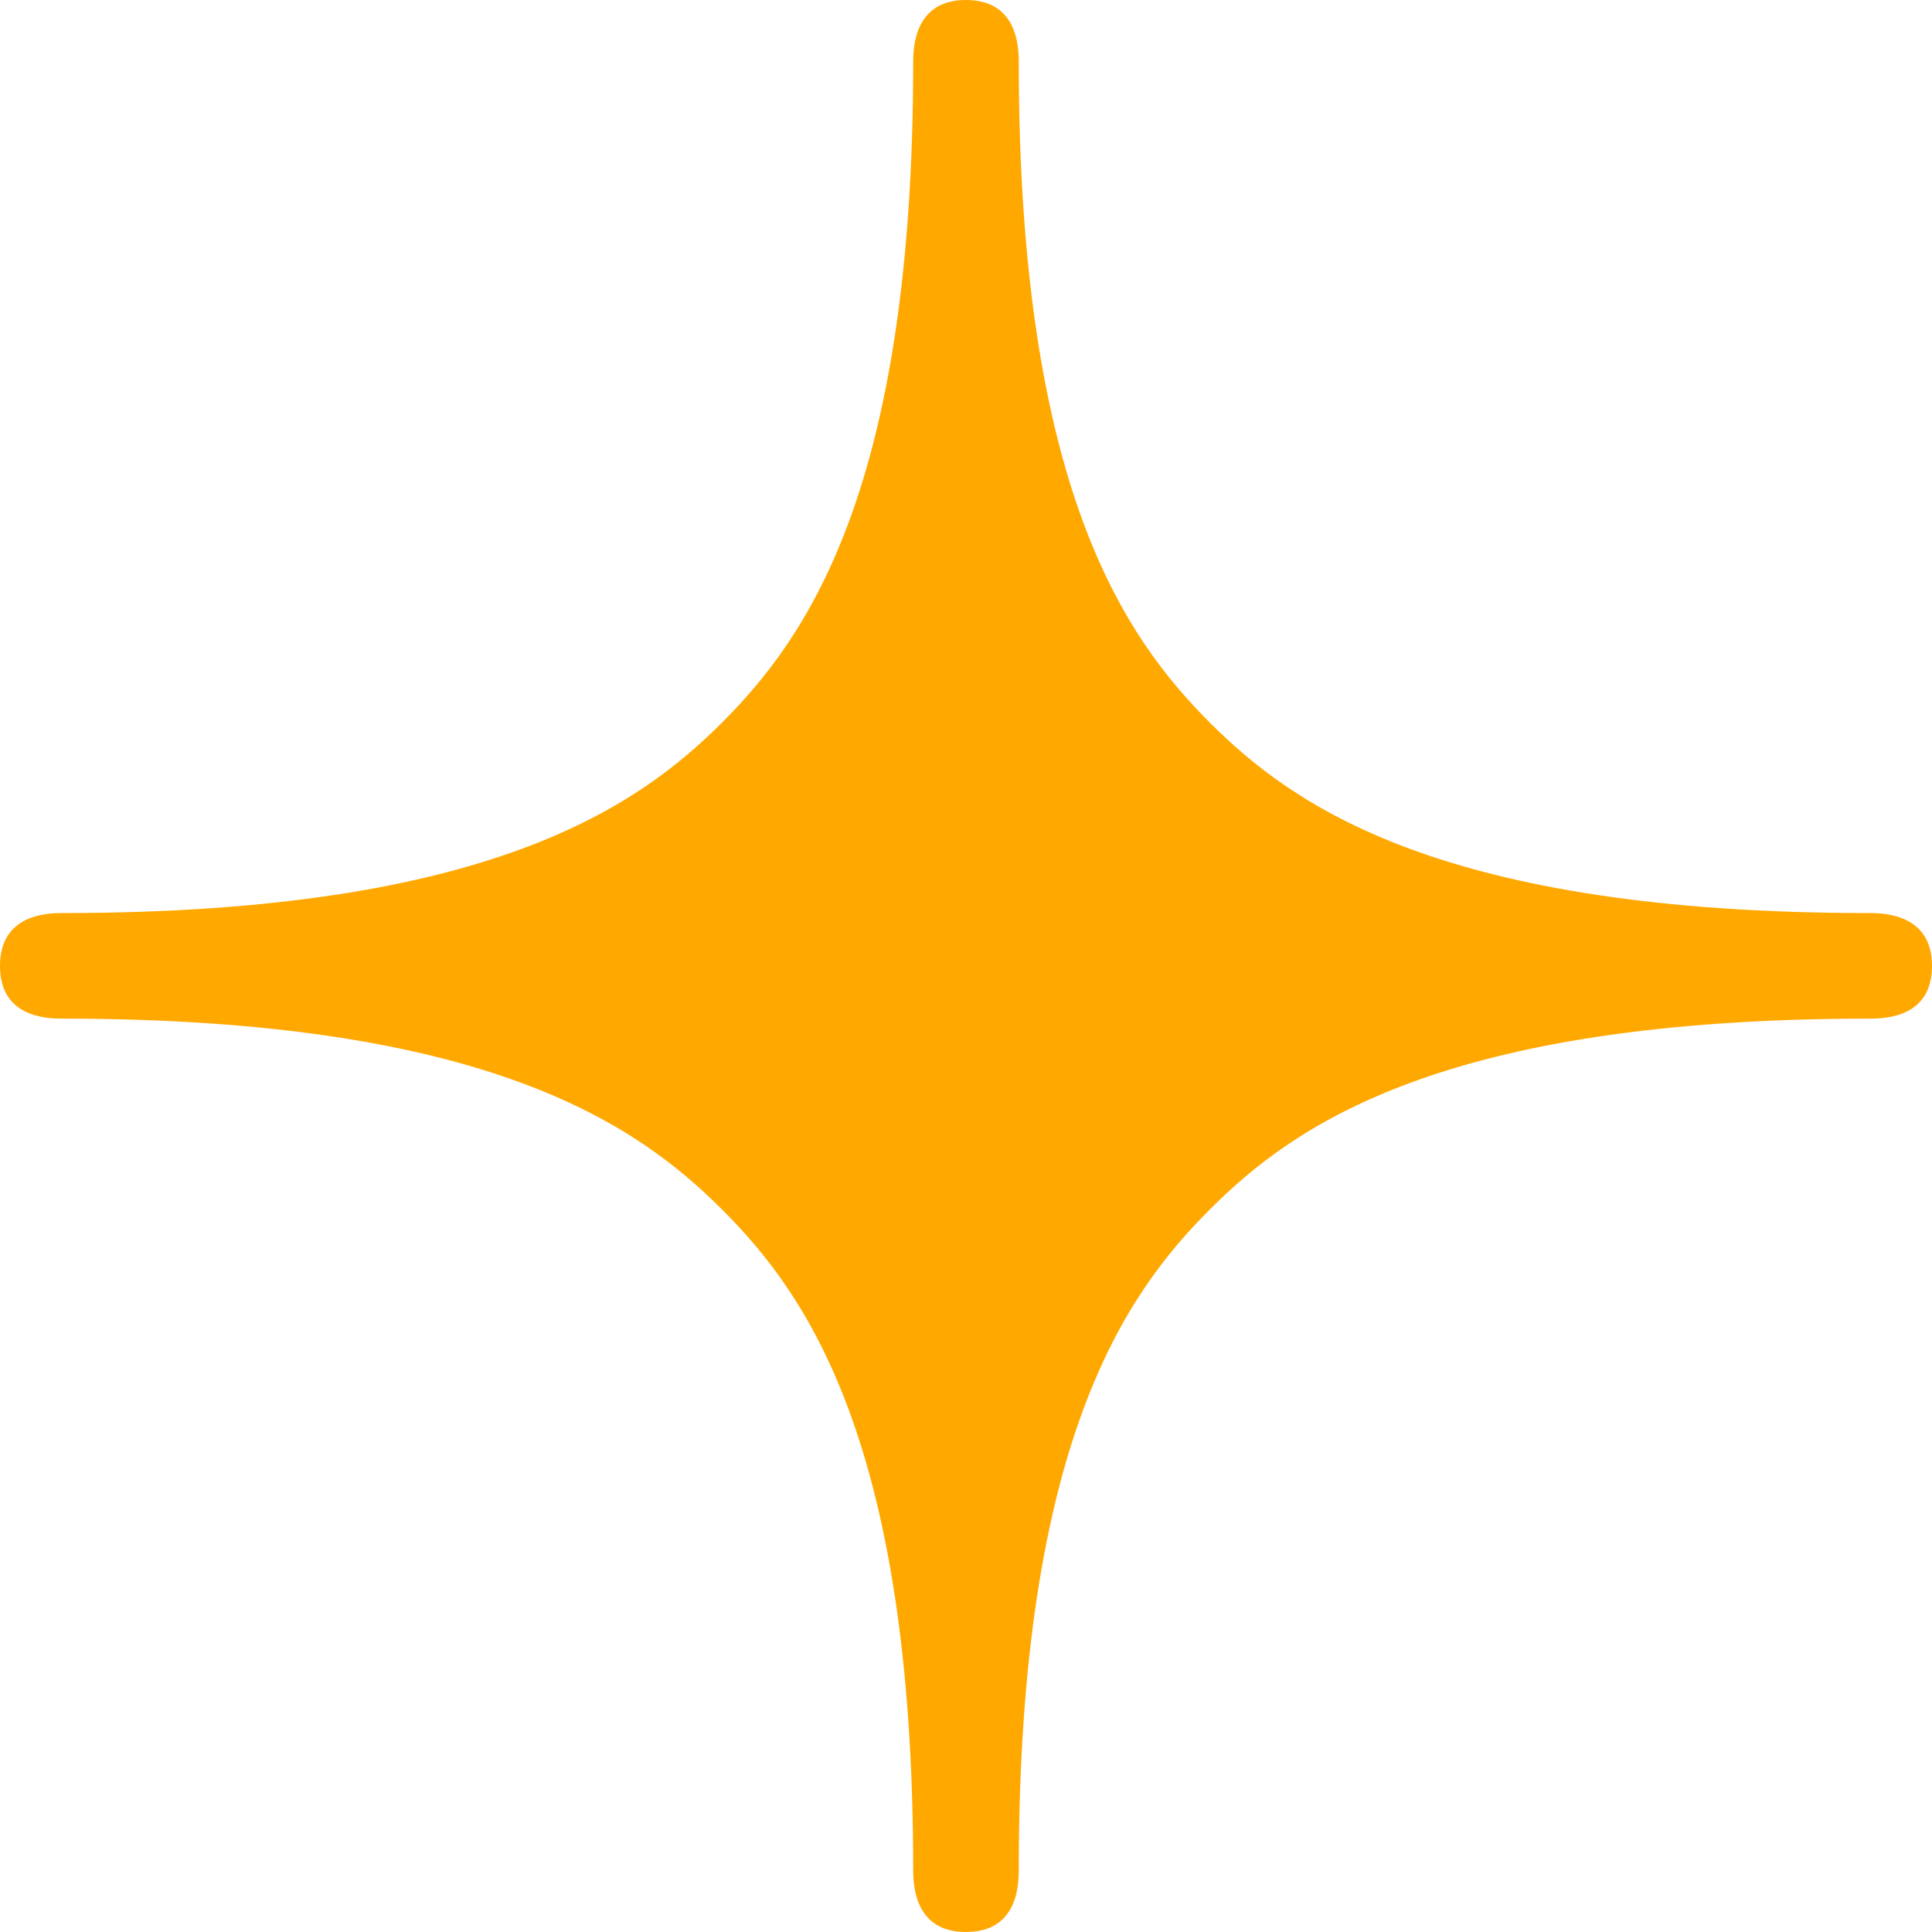 <svg width="45" height="45" viewBox="0 0 45 45" fill="none" xmlns="http://www.w3.org/2000/svg">
<path d="M43.547 21.267C33.563 21.267 30.111 18.762 28.174 16.826C26.238 14.881 23.729 11.434 23.729 1.452C23.729 1.071 23.689 0 22.497 0C21.316 0 21.27 1.071 21.27 1.452C21.27 11.434 18.759 14.881 16.823 16.826C14.881 18.762 11.428 21.267 1.45 21.267C1.068 21.267 0 21.311 0 22.501C0 23.684 1.068 23.726 1.45 23.726C11.428 23.726 14.881 26.238 16.823 28.176C18.759 30.113 21.27 33.567 21.27 43.55C21.27 43.932 21.316 45 22.497 45C23.689 45 23.729 43.932 23.729 43.55C23.729 33.567 26.238 30.113 28.174 28.176C30.111 26.235 33.563 23.726 43.547 23.726C43.928 23.726 45 23.689 45 22.497C45 21.315 43.928 21.267 43.547 21.267Z" fill="#FFA800"/>
</svg>
